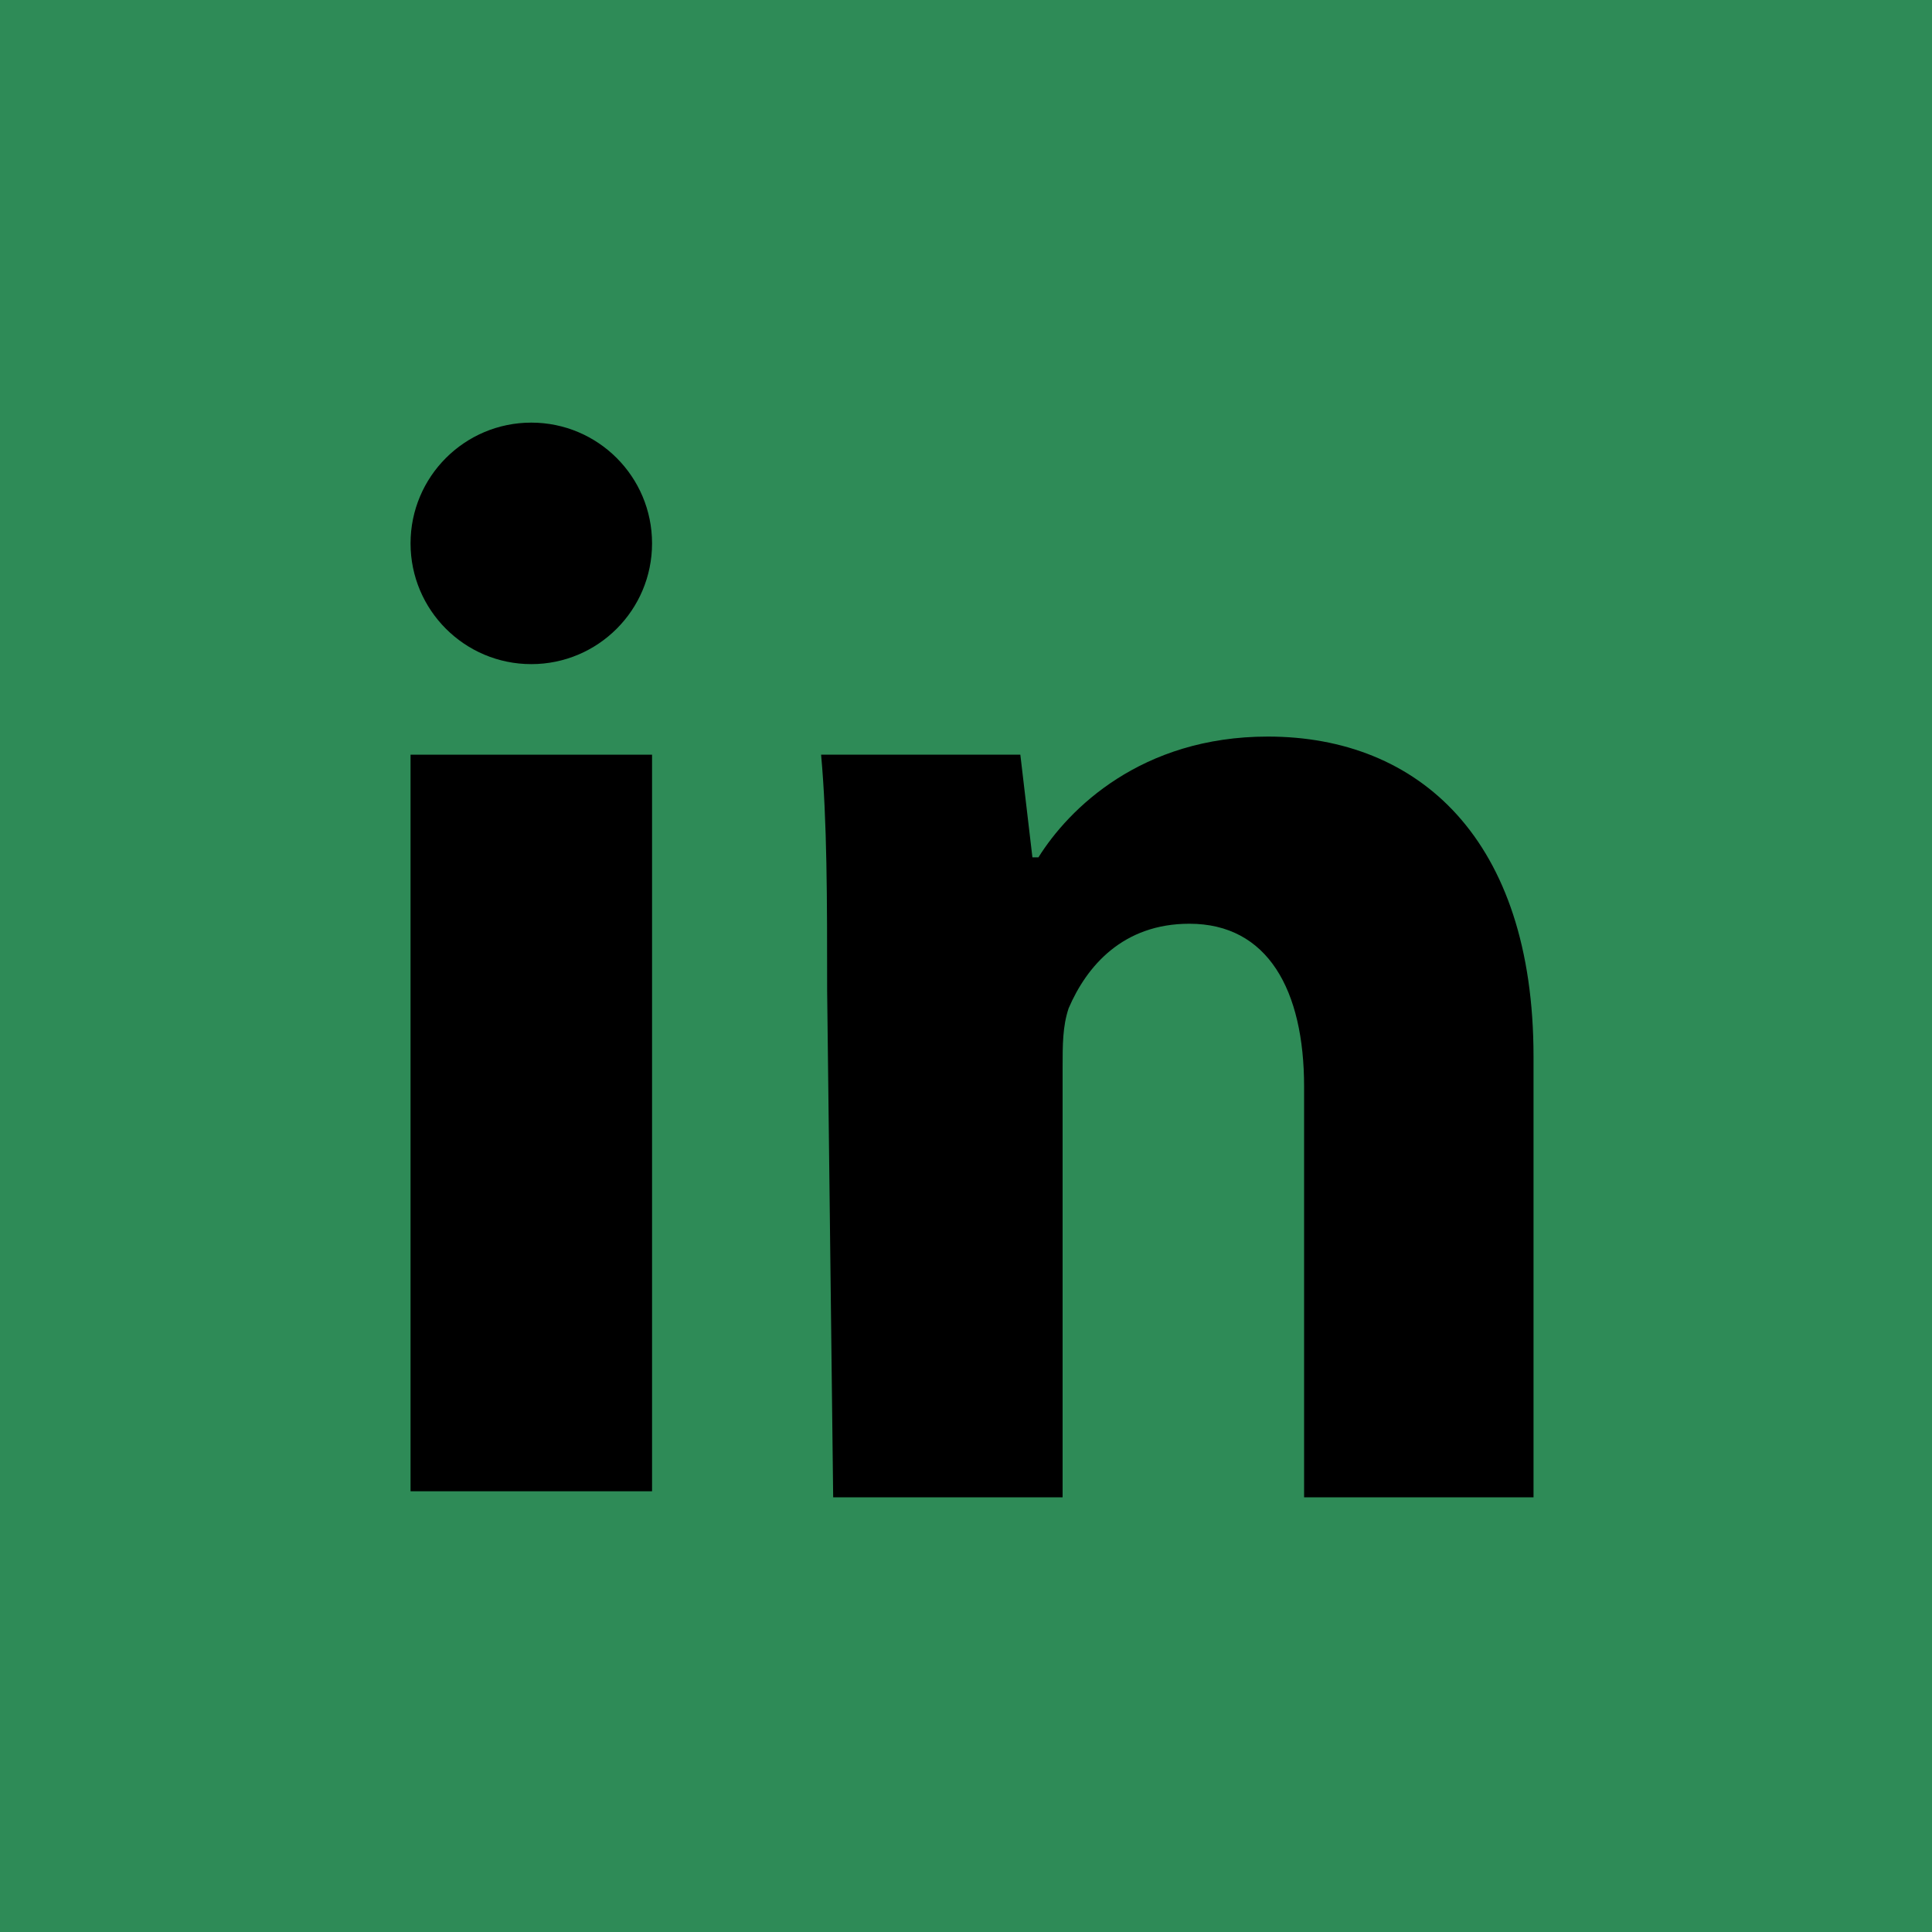 <svg xmlns="http://www.w3.org/2000/svg" width="32" height="32" viewBox="0 0 32 32" aria-labelledby="title">

        <title id="title">LinkedIn icon</title>
<rect fill="seagreen" width="32" height="32"/>
<rect fill="seagreen" width="32" height="32"/>
<circle fill="black" cx="8.8" cy="9" r="2"/>
    <line stroke="black" stroke-width="4" x1="8.8" y1="12.5" x2="8.8" y2="24.7"/>
    <path fill="black" d="M13.7,16.4c0-1.5,0-2.8-0.1-3.9h3.3l0.2,1.7h0.1c0.5-0.8,1.7-2,3.8-2c2.5,0,4.4,1.7,4.4,5.3v7.3h-3.8V18 c0-1.6-0.6-2.7-1.9-2.7c-1.1,0-1.7,0.7-2,1.4c-0.1,0.3-0.1,0.6-0.1,1v7.1h-3.8L13.7,16.4L13.7,16.4z"/>
</svg>